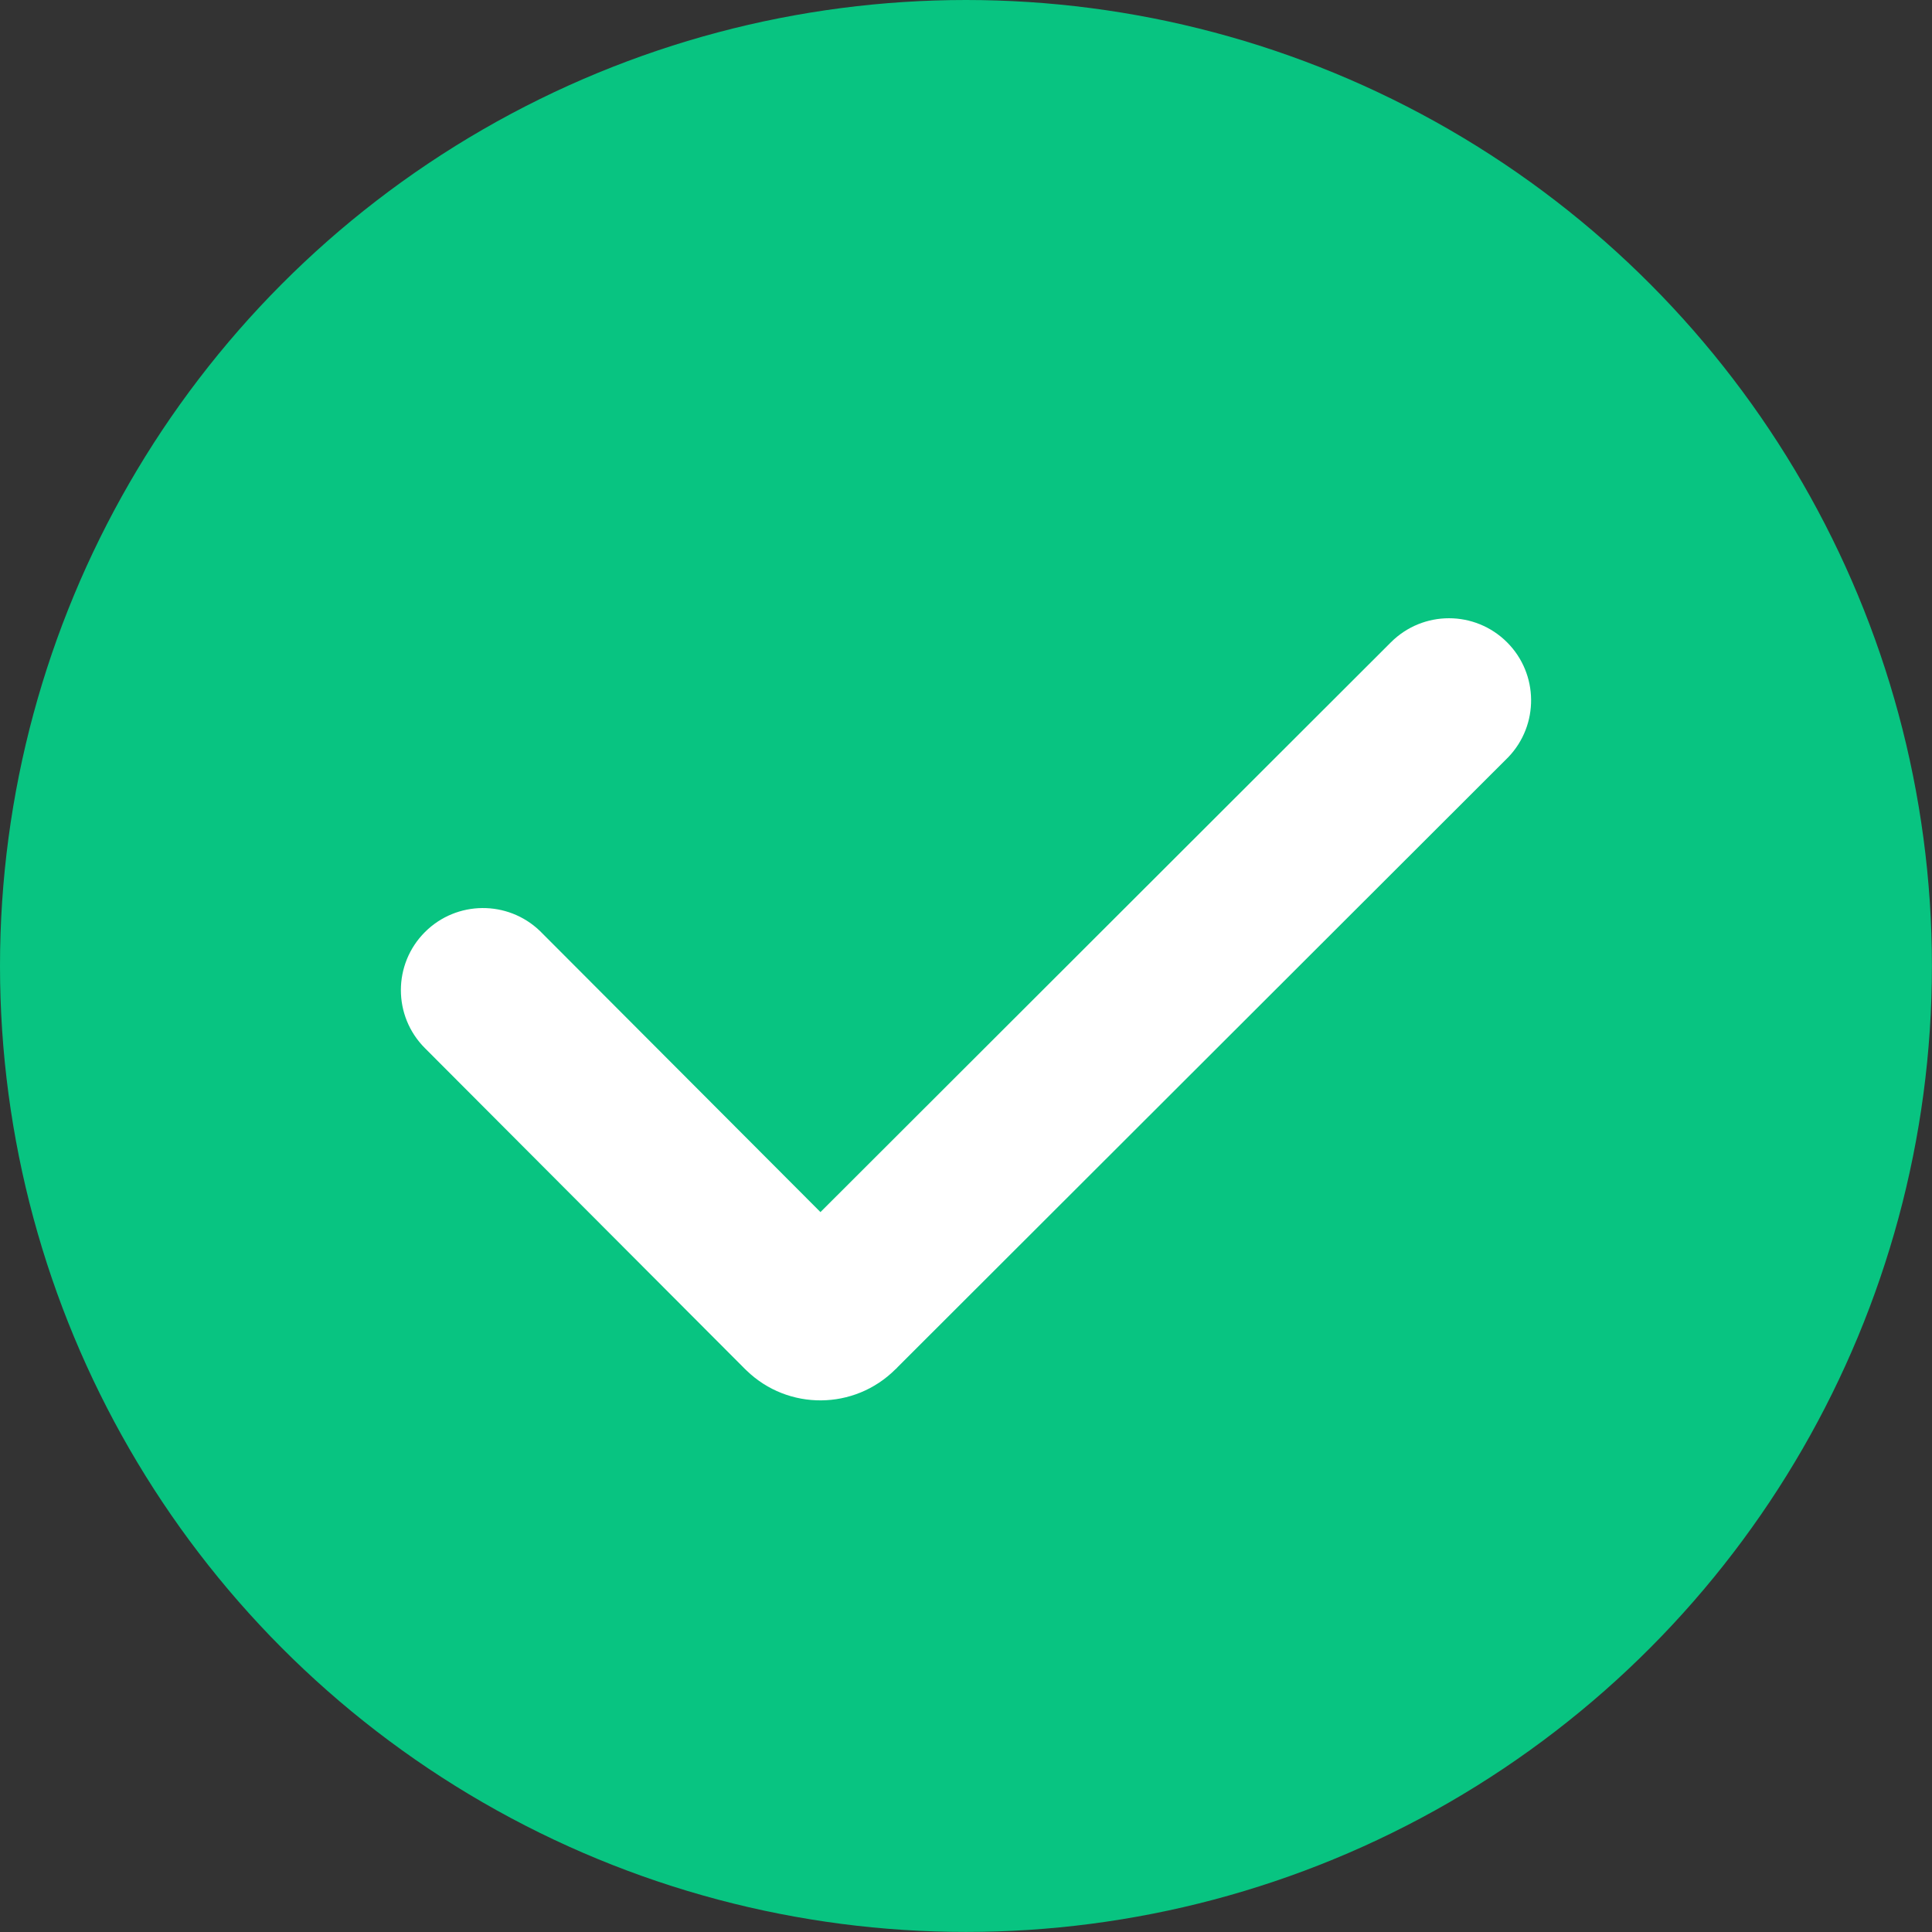 <?xml version="1.0" encoding="UTF-8"?>
<svg width="29.091px" height="29.091px" viewBox="0 0 29.091 29.091" version="1.1" xmlns="http://www.w3.org/2000/svg" xmlns:xlink="http://www.w3.org/1999/xlink">
    <rect x="0" y="0" width="29.091" height="29.091" fill="#333333" stroke="none"/>
    <g id="移动端-Vxxx" stroke="none" stroke-width="1" fill="none" fill-rule="evenodd">
        <g id="访客预约信息-修改预约成功" transform="translate(-171.455, -321.455)">
            <g id="编组-13" transform="translate(46, 304)">
                <g id="Icon/面型/警告" transform="translate(124, 16)">
                    <rect id="矩形" x="0" y="0" width="32" height="32"></rect>
                    <g id="编组-2" transform="translate(1.455, 1.455)">
                        <circle id="形状结合" fill="#08C481" cx="14.545" cy="14.545" r="14.545"></circle>
                        <path d="M20.944,9.671 C21.428,9.188 22.21,9.189 22.693,9.672 C23.169,10.148 23.175,10.917 22.711,11.401 L22.692,11.42 L13.514,20.587 L13.512,20.59 C13.507,20.596 13.503,20.6 13.499,20.604 L13.483,20.618 C12.864,21.236 11.866,21.242 11.241,20.636 L11.22,20.616 L6.398,15.782 C5.915,15.299 5.916,14.516 6.399,14.034 C6.876,13.558 7.645,13.553 8.129,14.017 L8.148,14.036 L12.354,18.251 L20.944,9.671 Z" id="路径-7" fill="#FFFFFF" fill-rule="nonzero"></path>
                    </g>
                </g>
            </g>
        </g>
    </g>
</svg>